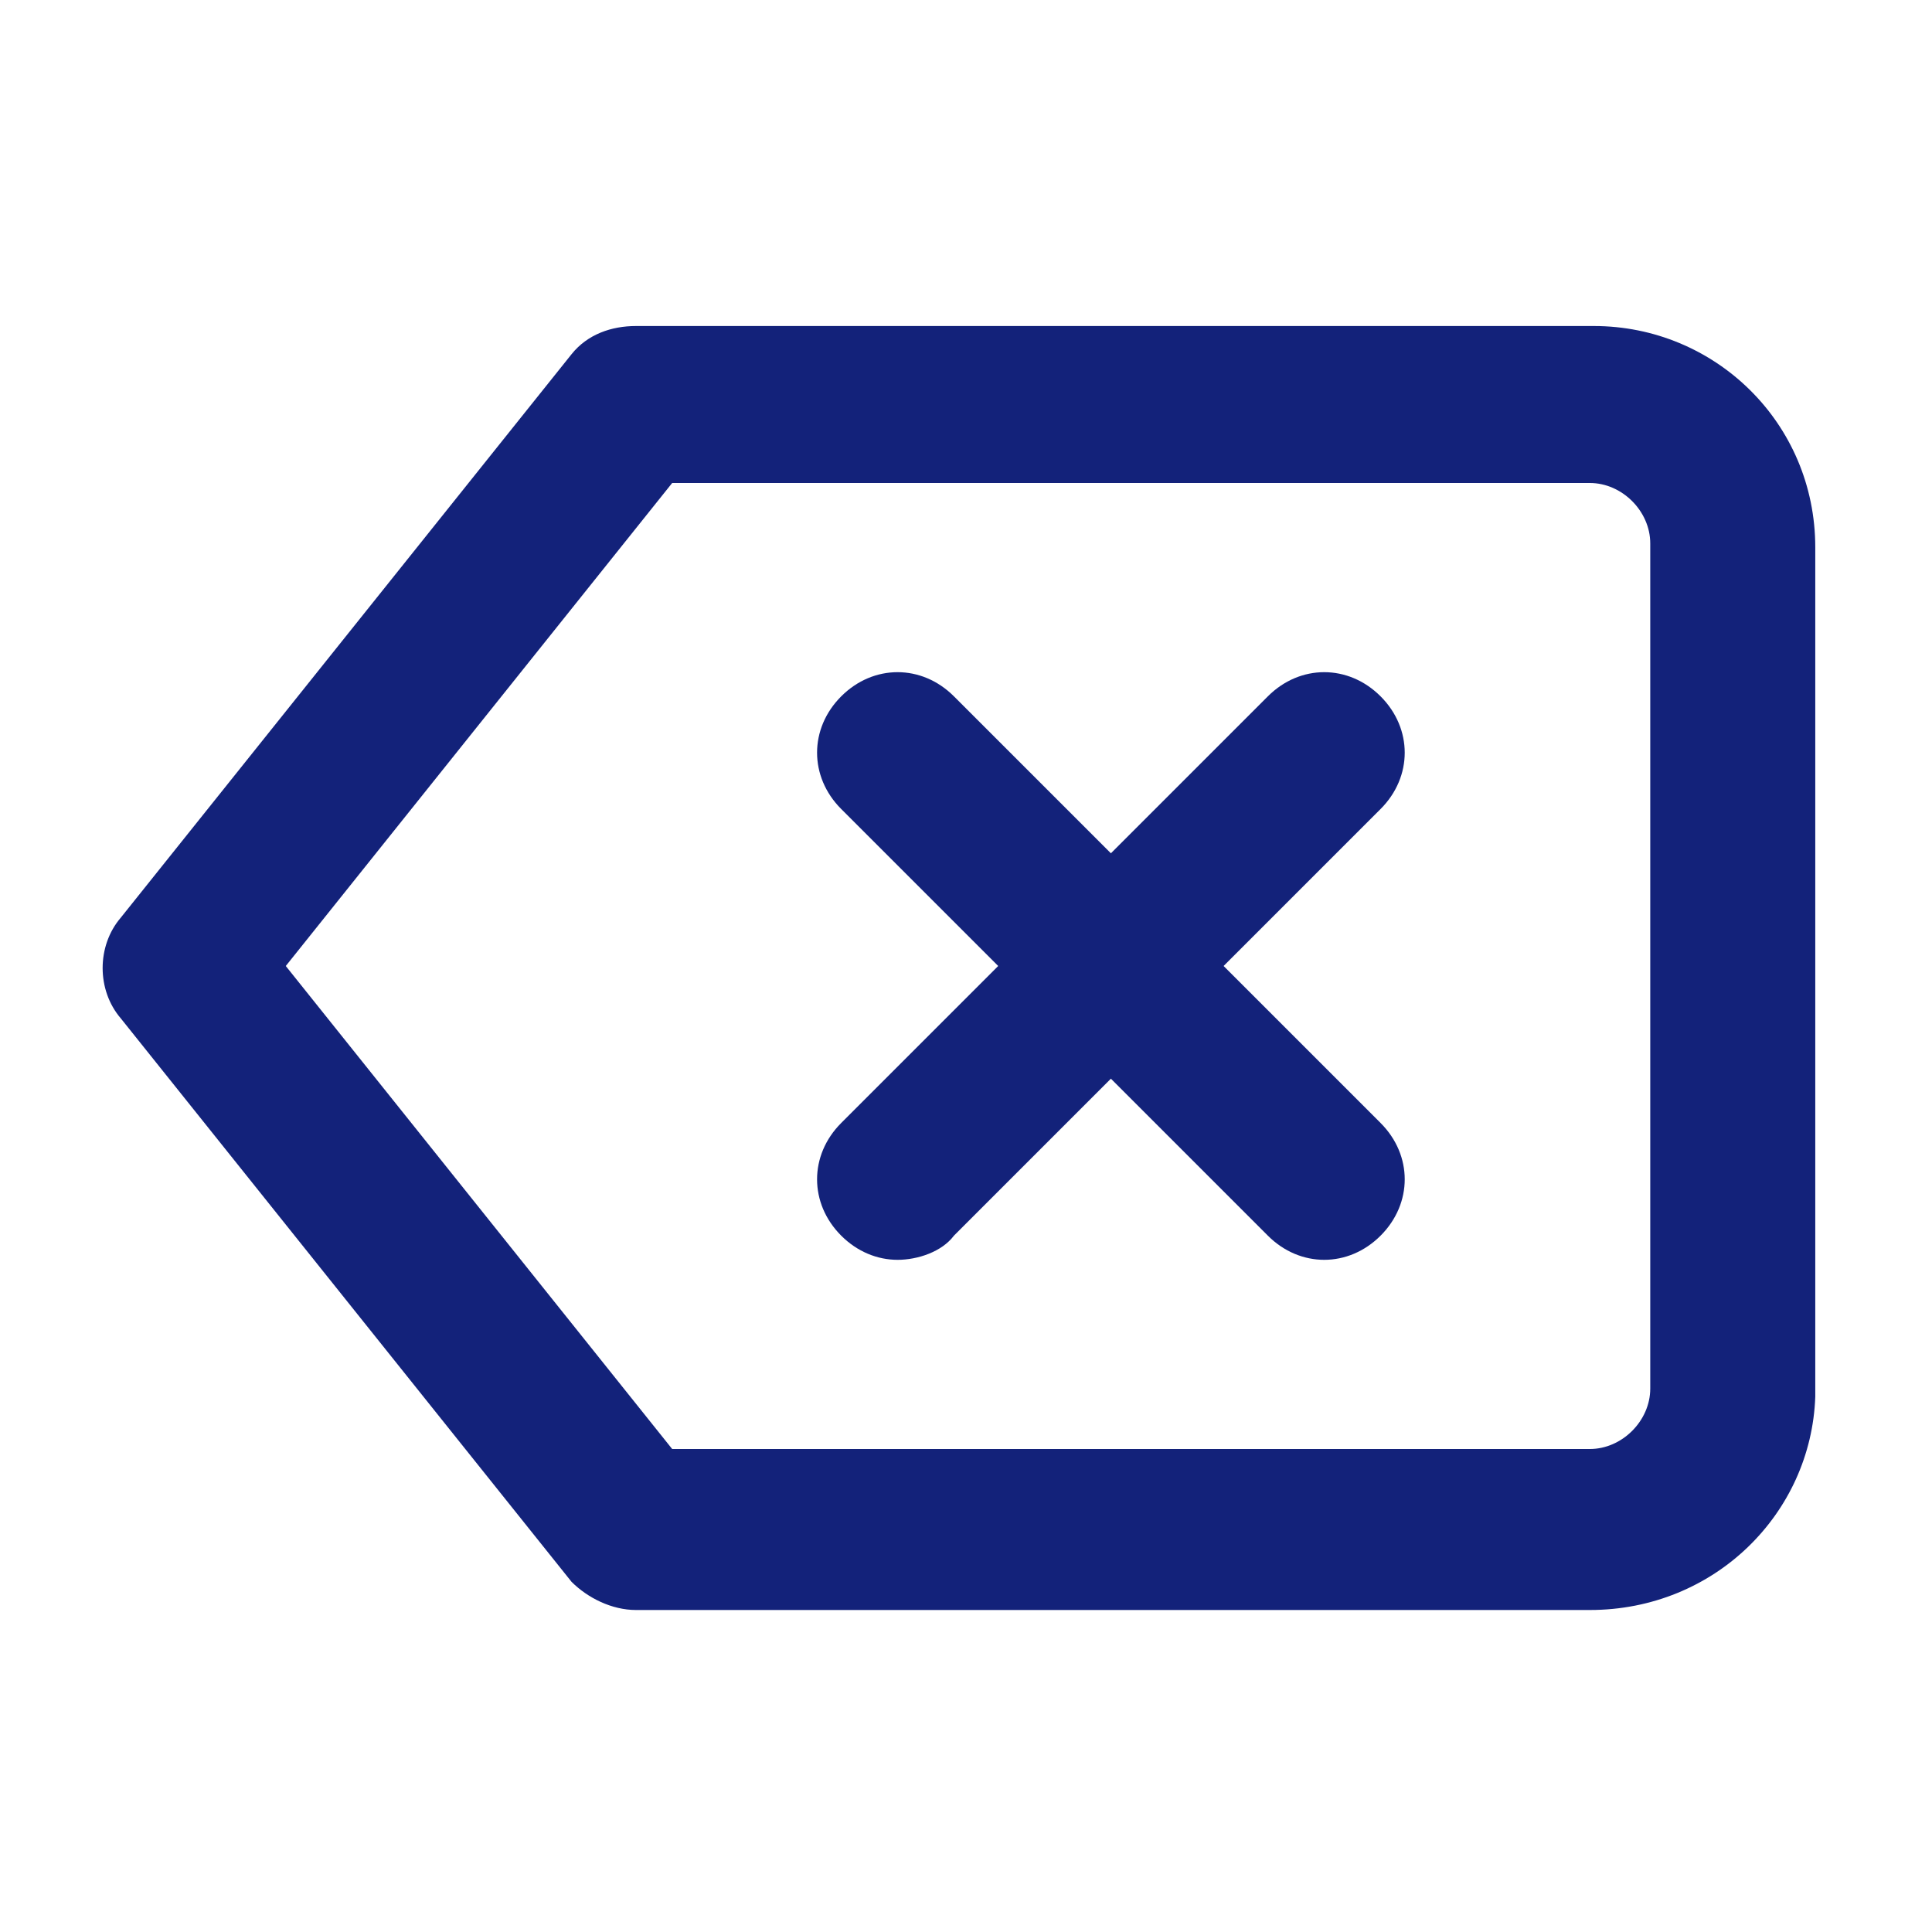 <?xml version="1.0" standalone="no"?><!DOCTYPE svg PUBLIC "-//W3C//DTD SVG 1.1//EN" "http://www.w3.org/Graphics/SVG/1.1/DTD/svg11.dtd"><svg t="1626042514291" class="icon" viewBox="0 0 1024 1024" version="1.1" xmlns="http://www.w3.org/2000/svg" p-id="1209" xmlns:xlink="http://www.w3.org/1999/xlink" width="200" height="200"><defs><style type="text/css"></style></defs><path d="M842.667 853.333H337.067c-12.8 0-25.6-6.4-34.133-14.933L64 539.733c-12.8-14.933-12.8-38.4 0-53.333l238.933-298.667c8.533-10.667 21.333-14.933 34.133-14.933h507.733c64 0 117.333 51.2 117.333 117.333v450.133c-2.133 61.867-53.333 113.067-119.467 113.067z m-486.4-85.333h486.4c17.067 0 32-14.933 32-32v-448c0-17.067-14.933-32-32-32H356.267L151.467 512l204.8 256z" p-id="1210" fill="#13227a"></path><path d="M475.733 667.733c-10.667 0-21.333-4.267-29.867-12.8-17.067-17.067-17.067-42.667 0-59.733l226.133-226.133c17.067-17.067 42.667-17.067 59.733 0 17.067 17.067 17.067 42.667 0 59.733L505.6 654.933c-6.4 8.533-19.2 12.8-29.867 12.8z" p-id="1211" fill="#13227a"></path><path d="M701.867 667.733c-10.667 0-21.333-4.267-29.867-12.8L445.867 428.8c-17.067-17.067-17.067-42.667 0-59.733 17.067-17.067 42.667-17.067 59.733 0l226.133 226.133c17.067 17.067 17.067 42.667 0 59.733-8.533 8.533-19.2 12.8-29.867 12.8z" p-id="1212" fill="#13227a"></path></svg>
